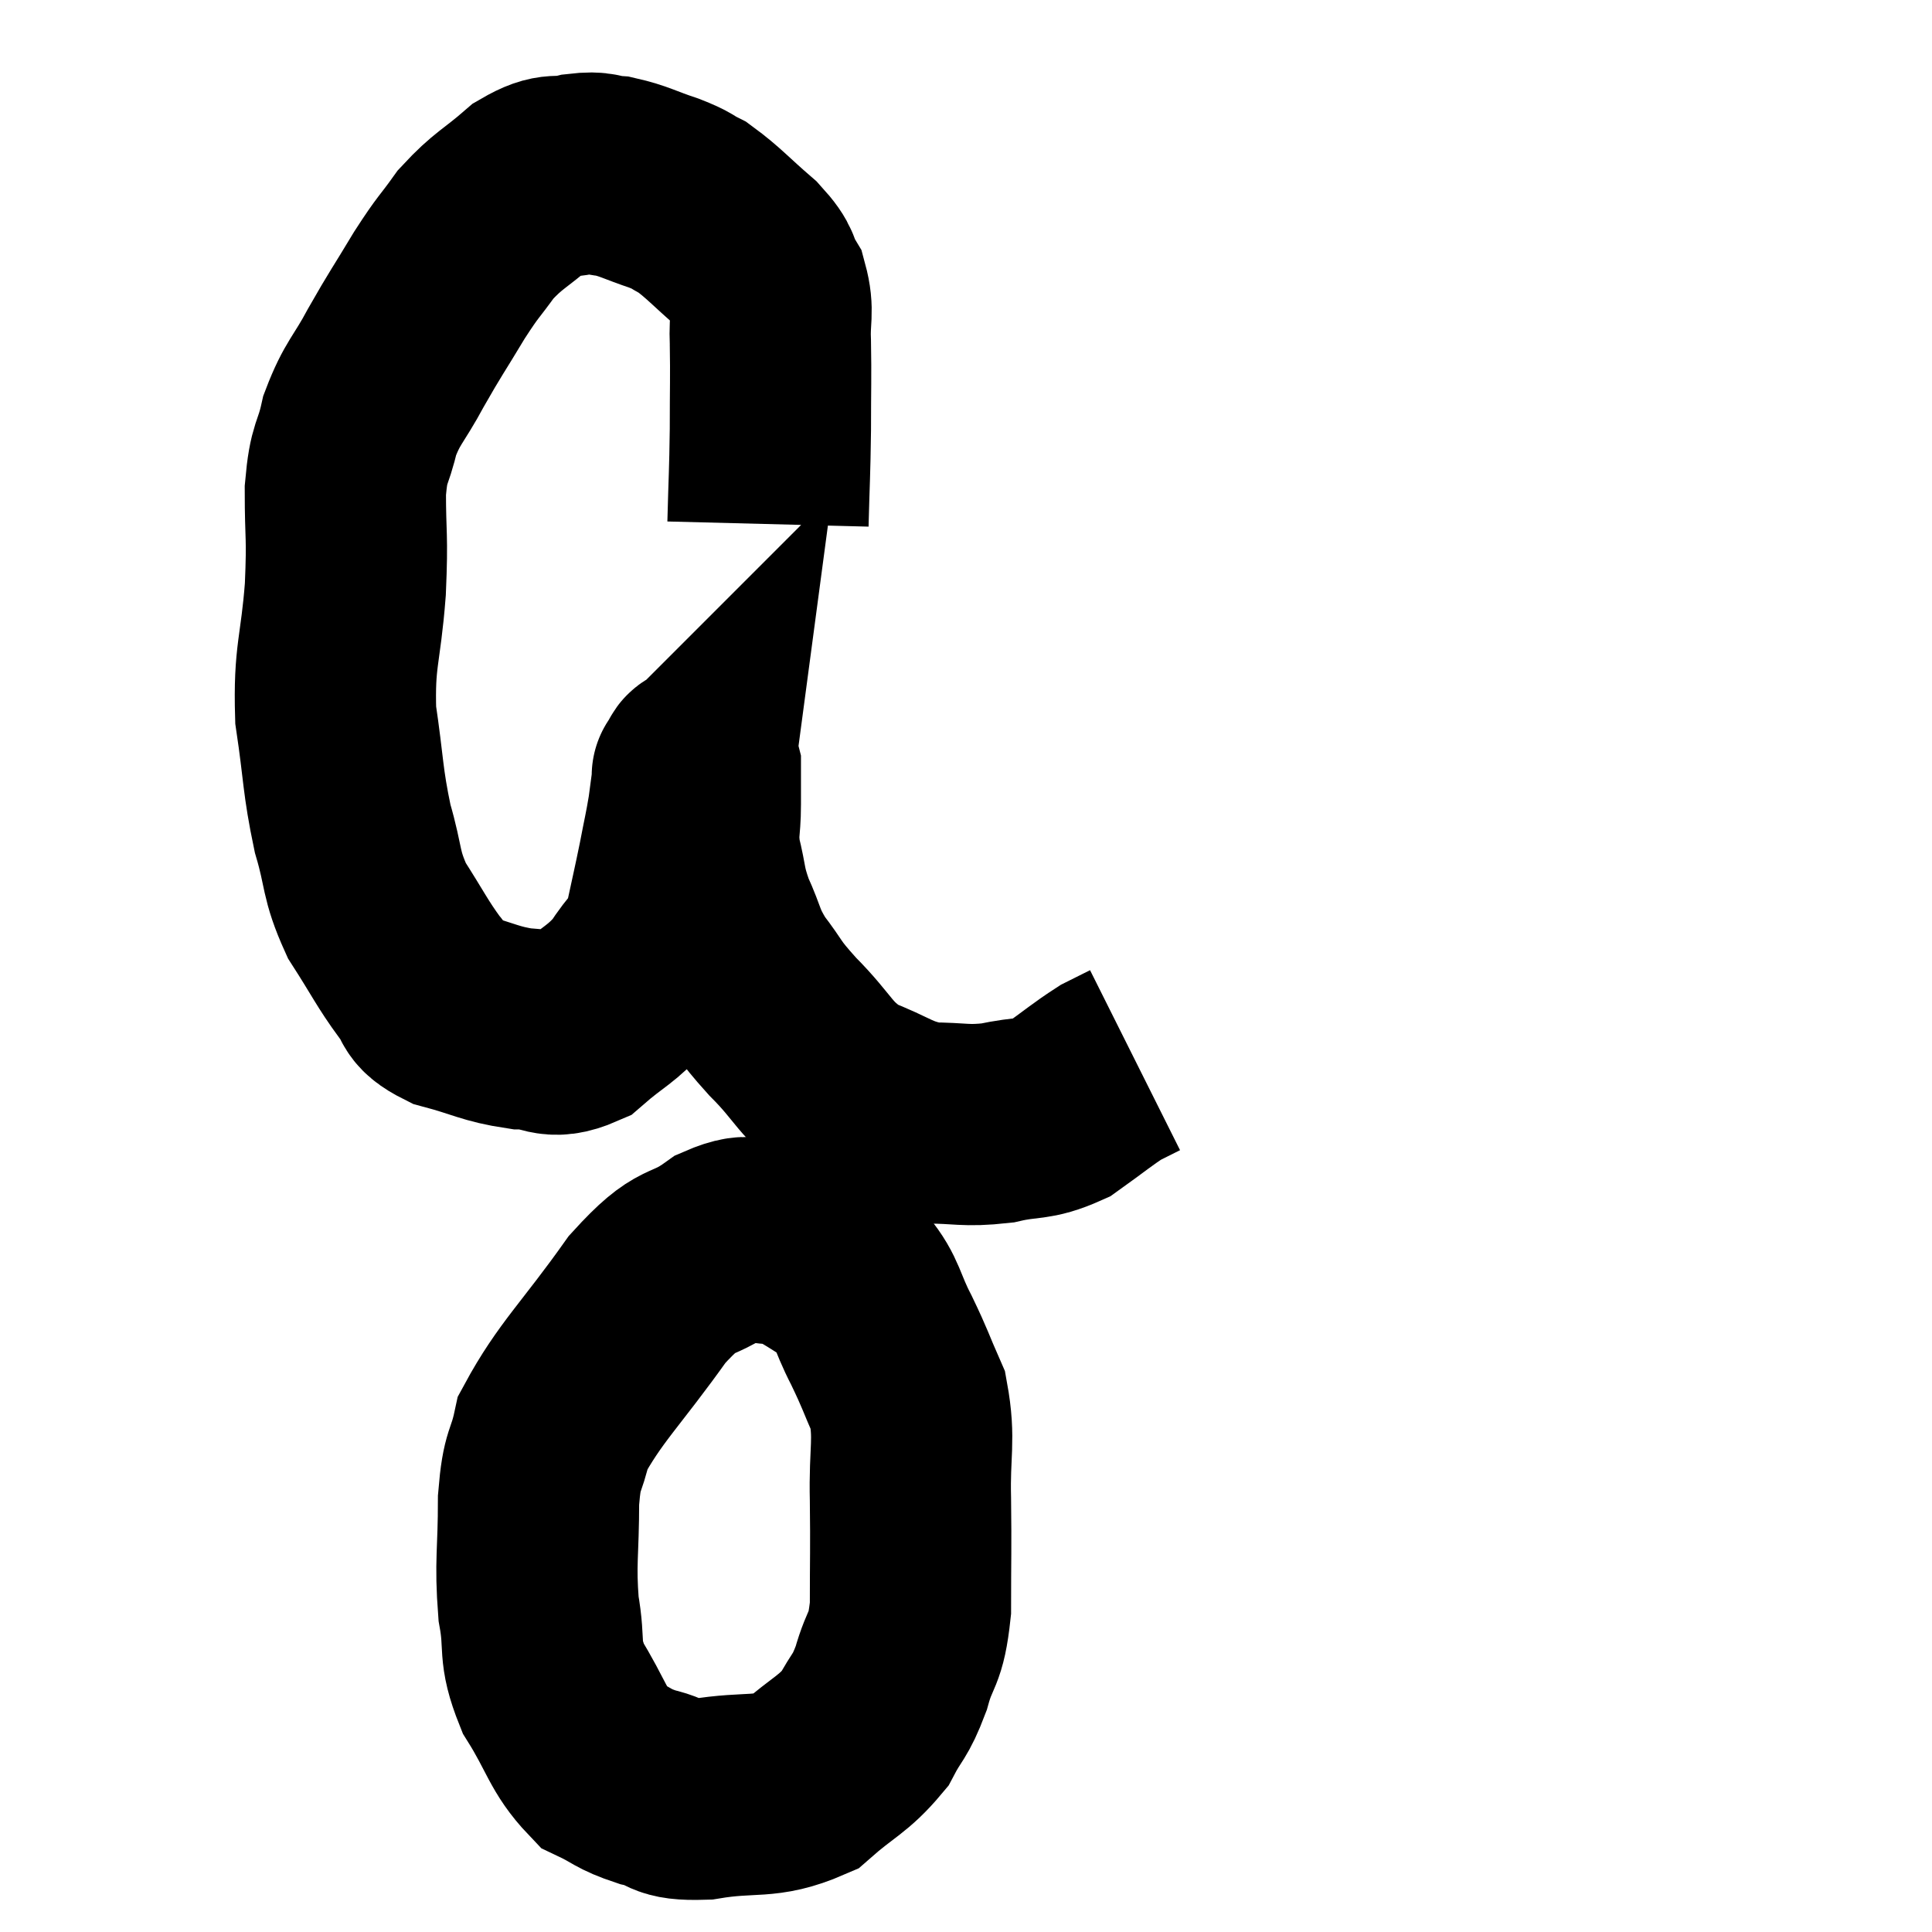 <svg width="48" height="48" viewBox="0 0 48 48" xmlns="http://www.w3.org/2000/svg"><path d="M 19.08 13.02 C 19.11 11.85, 19.125 11.805, 19.14 10.68 C 19.14 9.6, 19.155 9.39, 19.14 8.52 C 19.11 7.86, 19.23 7.755, 19.08 7.2 C 18.81 6.75, 19.005 6.81, 18.54 6.3 C 17.88 5.73, 17.73 5.535, 17.22 5.16 C 16.86 4.98, 16.995 4.995, 16.5 4.8 C 15.87 4.59, 15.765 4.5, 15.24 4.38 C 14.82 4.35, 14.91 4.26, 14.4 4.32 C 13.8 4.47, 13.845 4.245, 13.2 4.62 C 12.51 5.22, 12.39 5.205, 11.82 5.82 C 11.37 6.45, 11.415 6.315, 10.92 7.08 C 10.38 7.98, 10.335 8.01, 9.84 8.88 C 9.39 9.72, 9.255 9.735, 8.94 10.56 C 8.76 11.37, 8.67 11.16, 8.58 12.18 C 8.58 13.41, 8.64 13.245, 8.58 14.64 C 8.46 16.2, 8.295 16.275, 8.34 17.76 C 8.55 19.17, 8.505 19.365, 8.76 20.58 C 9.06 21.6, 8.94 21.69, 9.36 22.62 C 9.9 23.46, 9.99 23.685, 10.44 24.3 C 10.8 24.69, 10.53 24.765, 11.16 25.08 C 12.06 25.32, 12.165 25.44, 12.96 25.56 C 13.65 25.56, 13.65 25.86, 14.34 25.56 C 15.03 24.96, 15.18 24.975, 15.72 24.36 C 16.11 23.73, 16.215 23.835, 16.5 23.1 C 16.68 22.26, 16.71 22.155, 16.86 21.42 C 16.98 20.79, 17.01 20.7, 17.1 20.16 C 17.16 19.71, 17.19 19.485, 17.22 19.26 C 17.22 19.26, 17.175 19.305, 17.22 19.26 C 17.31 19.17, 17.355 18.9, 17.4 19.08 C 17.4 19.53, 17.4 19.425, 17.4 19.98 C 17.4 20.64, 17.31 20.61, 17.4 21.3 C 17.58 22.02, 17.505 22.02, 17.76 22.74 C 18.09 23.46, 18 23.49, 18.42 24.18 C 18.93 24.84, 18.765 24.75, 19.44 25.5 C 20.28 26.34, 20.22 26.58, 21.12 27.18 C 22.08 27.54, 22.125 27.72, 23.04 27.9 C 23.91 27.9, 23.955 27.99, 24.78 27.9 C 25.56 27.72, 25.635 27.855, 26.34 27.54 C 26.97 27.09, 27.135 26.94, 27.6 26.64 C 27.9 26.49, 28.05 26.415, 28.2 26.34 L 28.2 26.34" fill="none" stroke="black" stroke-width="5"></path><path d="M 20.82 31.32 C 20.04 31.11, 19.965 31.005, 19.26 30.9 C 18.63 30.9, 18.795 30.555, 18 30.9 C 17.04 31.59, 17.145 31.11, 16.08 32.28 C 14.91 33.93, 14.415 34.335, 13.74 35.58 C 13.56 36.42, 13.47 36.165, 13.38 37.26 C 13.38 38.61, 13.29 38.79, 13.38 39.96 C 13.56 40.95, 13.35 40.965, 13.74 41.94 C 14.34 42.9, 14.355 43.245, 14.94 43.86 C 15.51 44.13, 15.45 44.19, 16.08 44.4 C 16.77 44.55, 16.485 44.73, 17.46 44.7 C 18.72 44.49, 18.975 44.715, 19.98 44.28 C 20.73 43.62, 20.94 43.605, 21.48 42.96 C 21.81 42.33, 21.855 42.45, 22.14 41.7 C 22.38 40.83, 22.5 41.07, 22.62 39.96 C 22.62 38.61, 22.635 38.55, 22.62 37.26 C 22.59 36.03, 22.74 35.79, 22.56 34.8 C 22.23 34.05, 22.26 34.05, 21.9 33.3 C 21.51 32.55, 21.555 32.325, 21.12 31.8 C 20.64 31.5, 20.49 31.395, 20.16 31.2 C 19.98 31.11, 19.935 31.065, 19.8 31.02 L 19.62 31.02" fill="none" stroke="black" stroke-width="5"></path></svg>